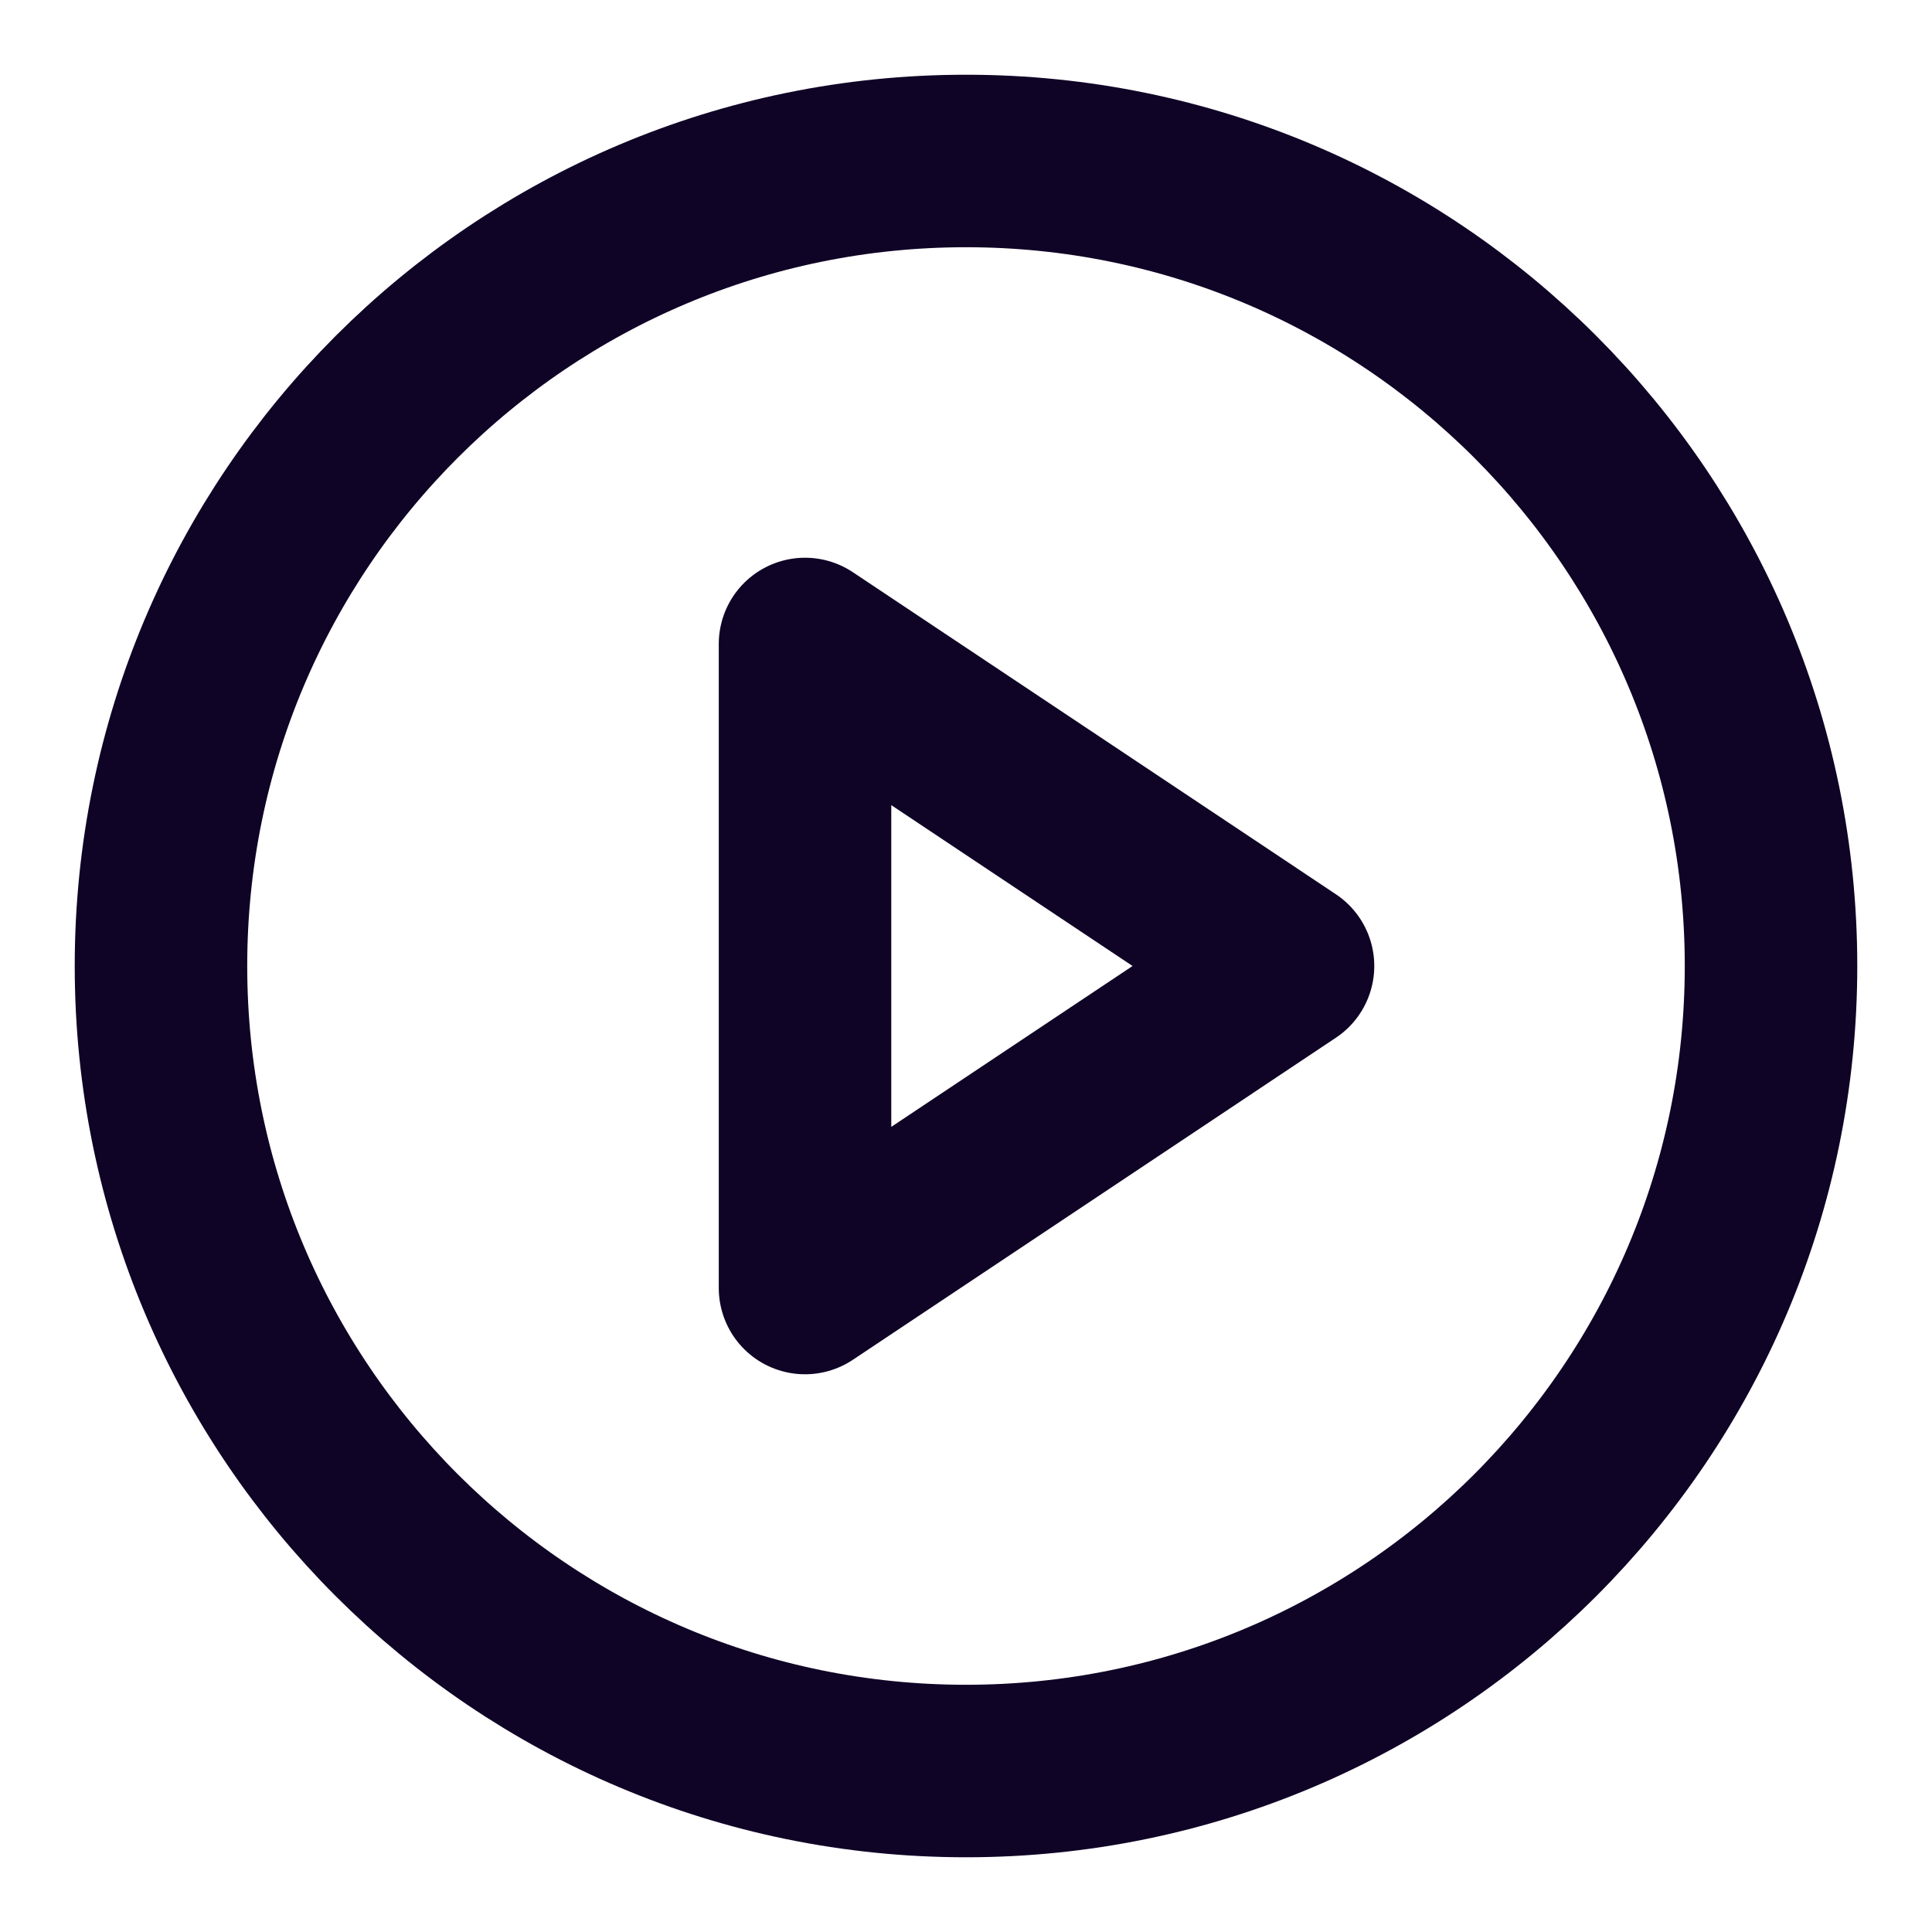 <svg width="28" height="28" viewBox="0 0 28 28" fill="none" xmlns="http://www.w3.org/2000/svg">
<path d="M14 25.667C20.443 25.667 25.667 20.443 25.667 14C25.667 7.557 20.443 2.333 14 2.333C7.557 2.333 2.333 7.557 2.333 14C2.333 20.443 7.557 25.667 14 25.667Z" stroke="#0F0326" stroke-width="2.5" stroke-linecap="round" stroke-linejoin="round"/>
<path d="M11.667 9.333L18.667 14L11.667 18.667V9.333Z" stroke="#0F0326" stroke-width="2.5" stroke-linecap="round" stroke-linejoin="round"/>
</svg>
